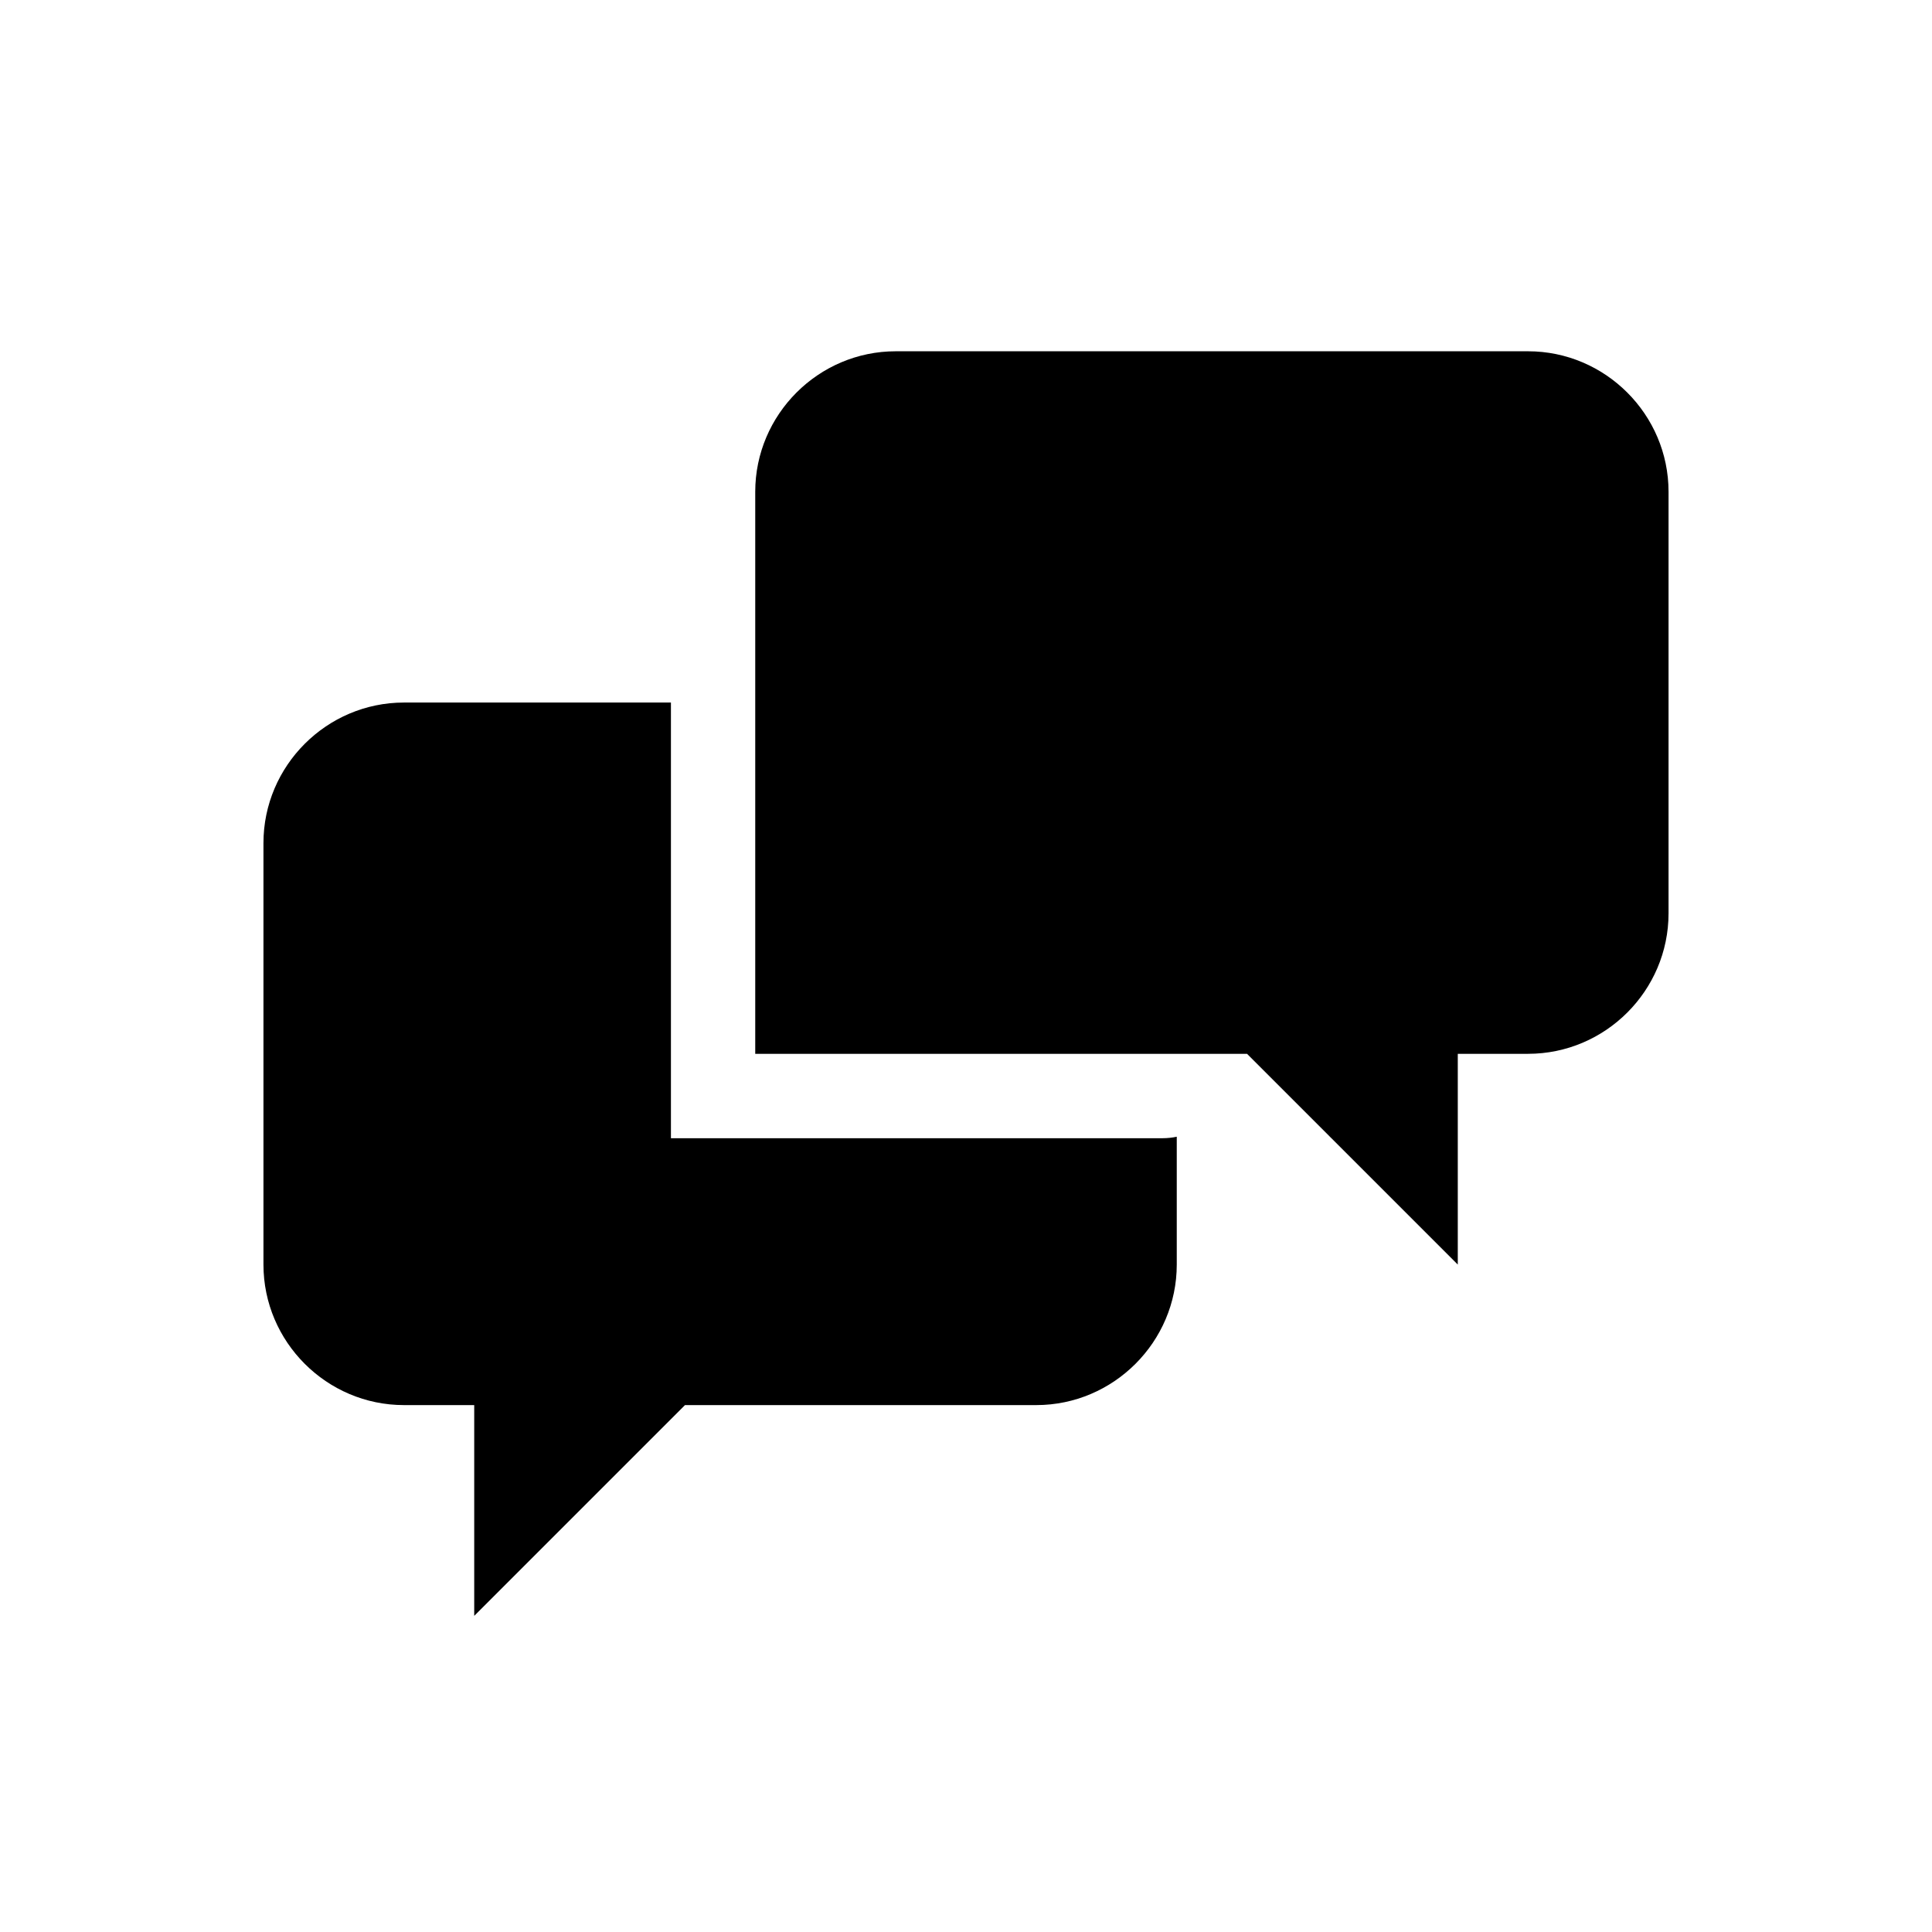 <svg viewBox="0 0 22 22" xmlns="http://www.w3.org/2000/svg">
<path d="M7.64 12.96V8H4.6C3.72 8 3 8.72 3 9.6V14.4C3 15.28 3.72 16 4.6 16H5.4V18.4L7.8 16H11.8C12.68 16 13.4 15.28 13.4 14.4V12.944C13.349 12.955 13.294 12.961 13.24 12.961H7.64V12.96ZM17.4 4H10.2C9.32 4 8.6 4.72 8.6 5.6V12H14.2L16.6 14.4V12H17.4C18.28 12 19 11.281 19 10.4V5.6C19 4.72 18.28 4 17.4 4Z"/>
</svg>
